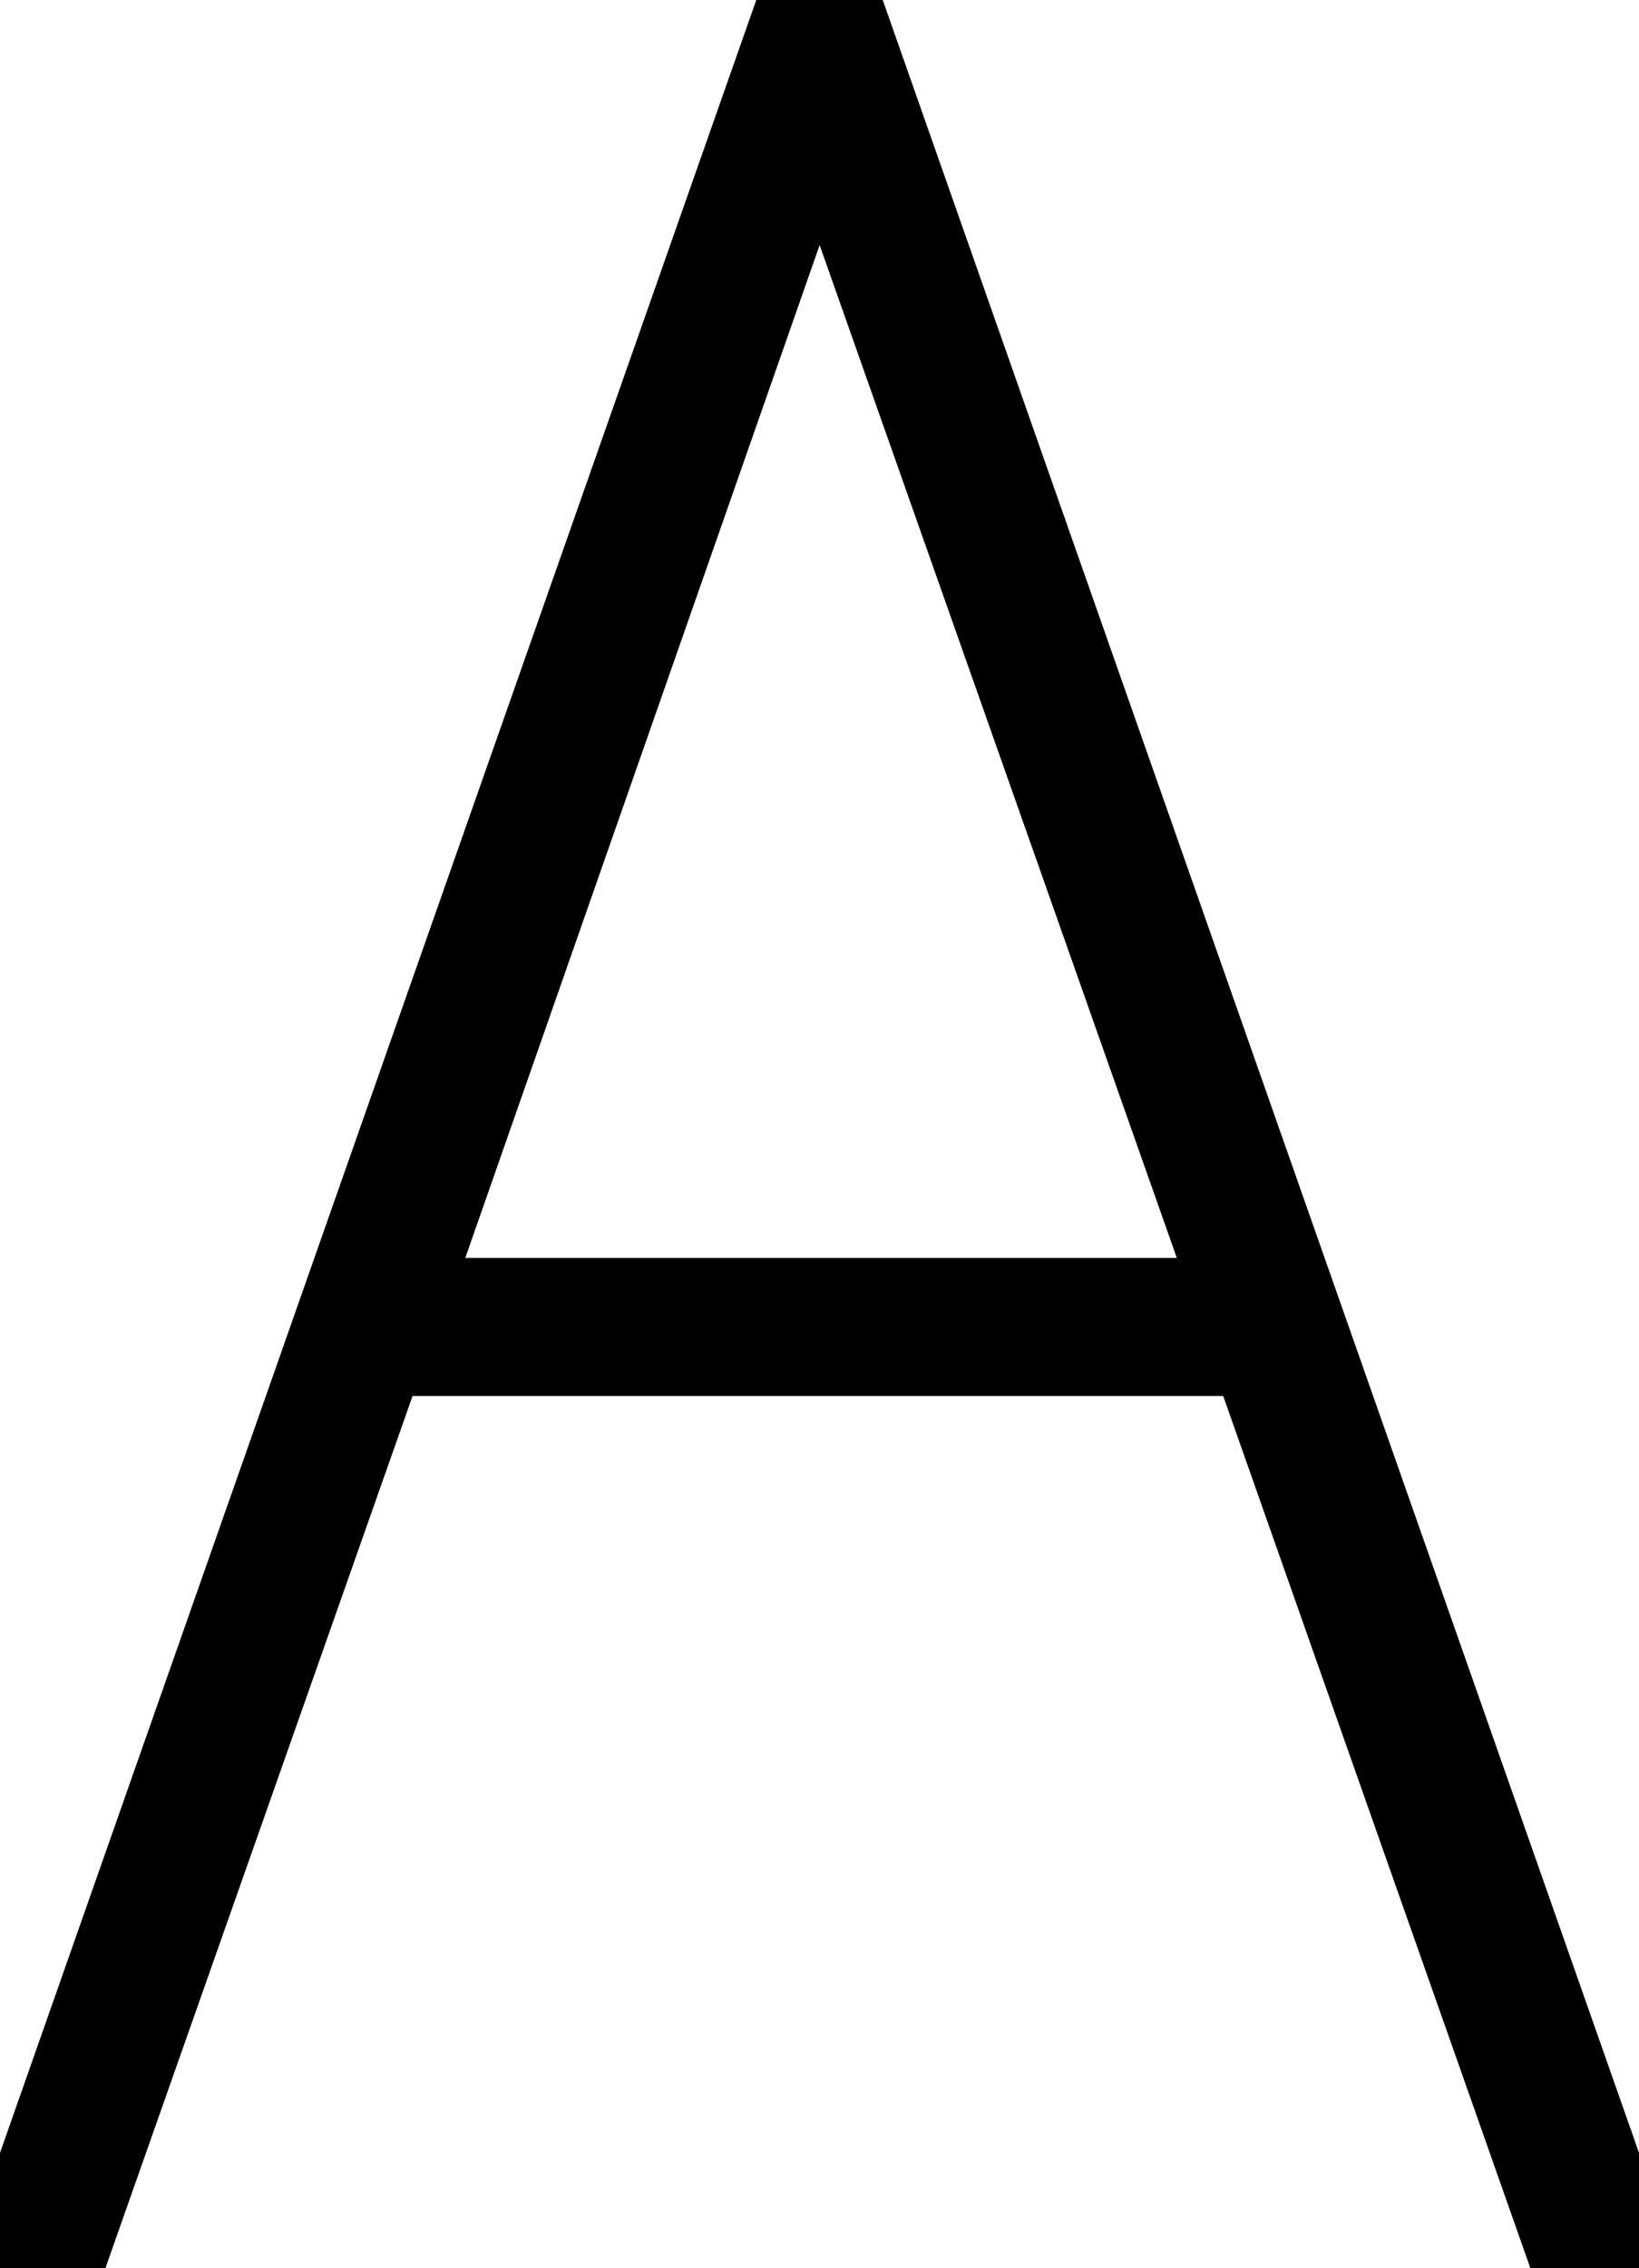 <svg width="20.24" height="28" viewBox="0 0 20.24 28" xmlns="http://www.w3.org/2000/svg"><g id="svgGroup" stroke-linecap="round" fill-rule="evenodd" font-size="9pt" stroke="#000" stroke-width="0.25mm" fill="none" style="stroke:#000;stroke-width:0.25mm;fill:none"><path d="M 19.4 28 L 20.24 28 L 10.4 0 L 9.84 0 L 0 28 L 0.8 28 L 4.76 16.76 L 15.44 16.76 L 19.4 28 Z M 15.2 16 L 5.08 16 L 10.12 1.6 L 15.2 16 Z" id="0" vector-effect="non-scaling-stroke"/></g></svg>